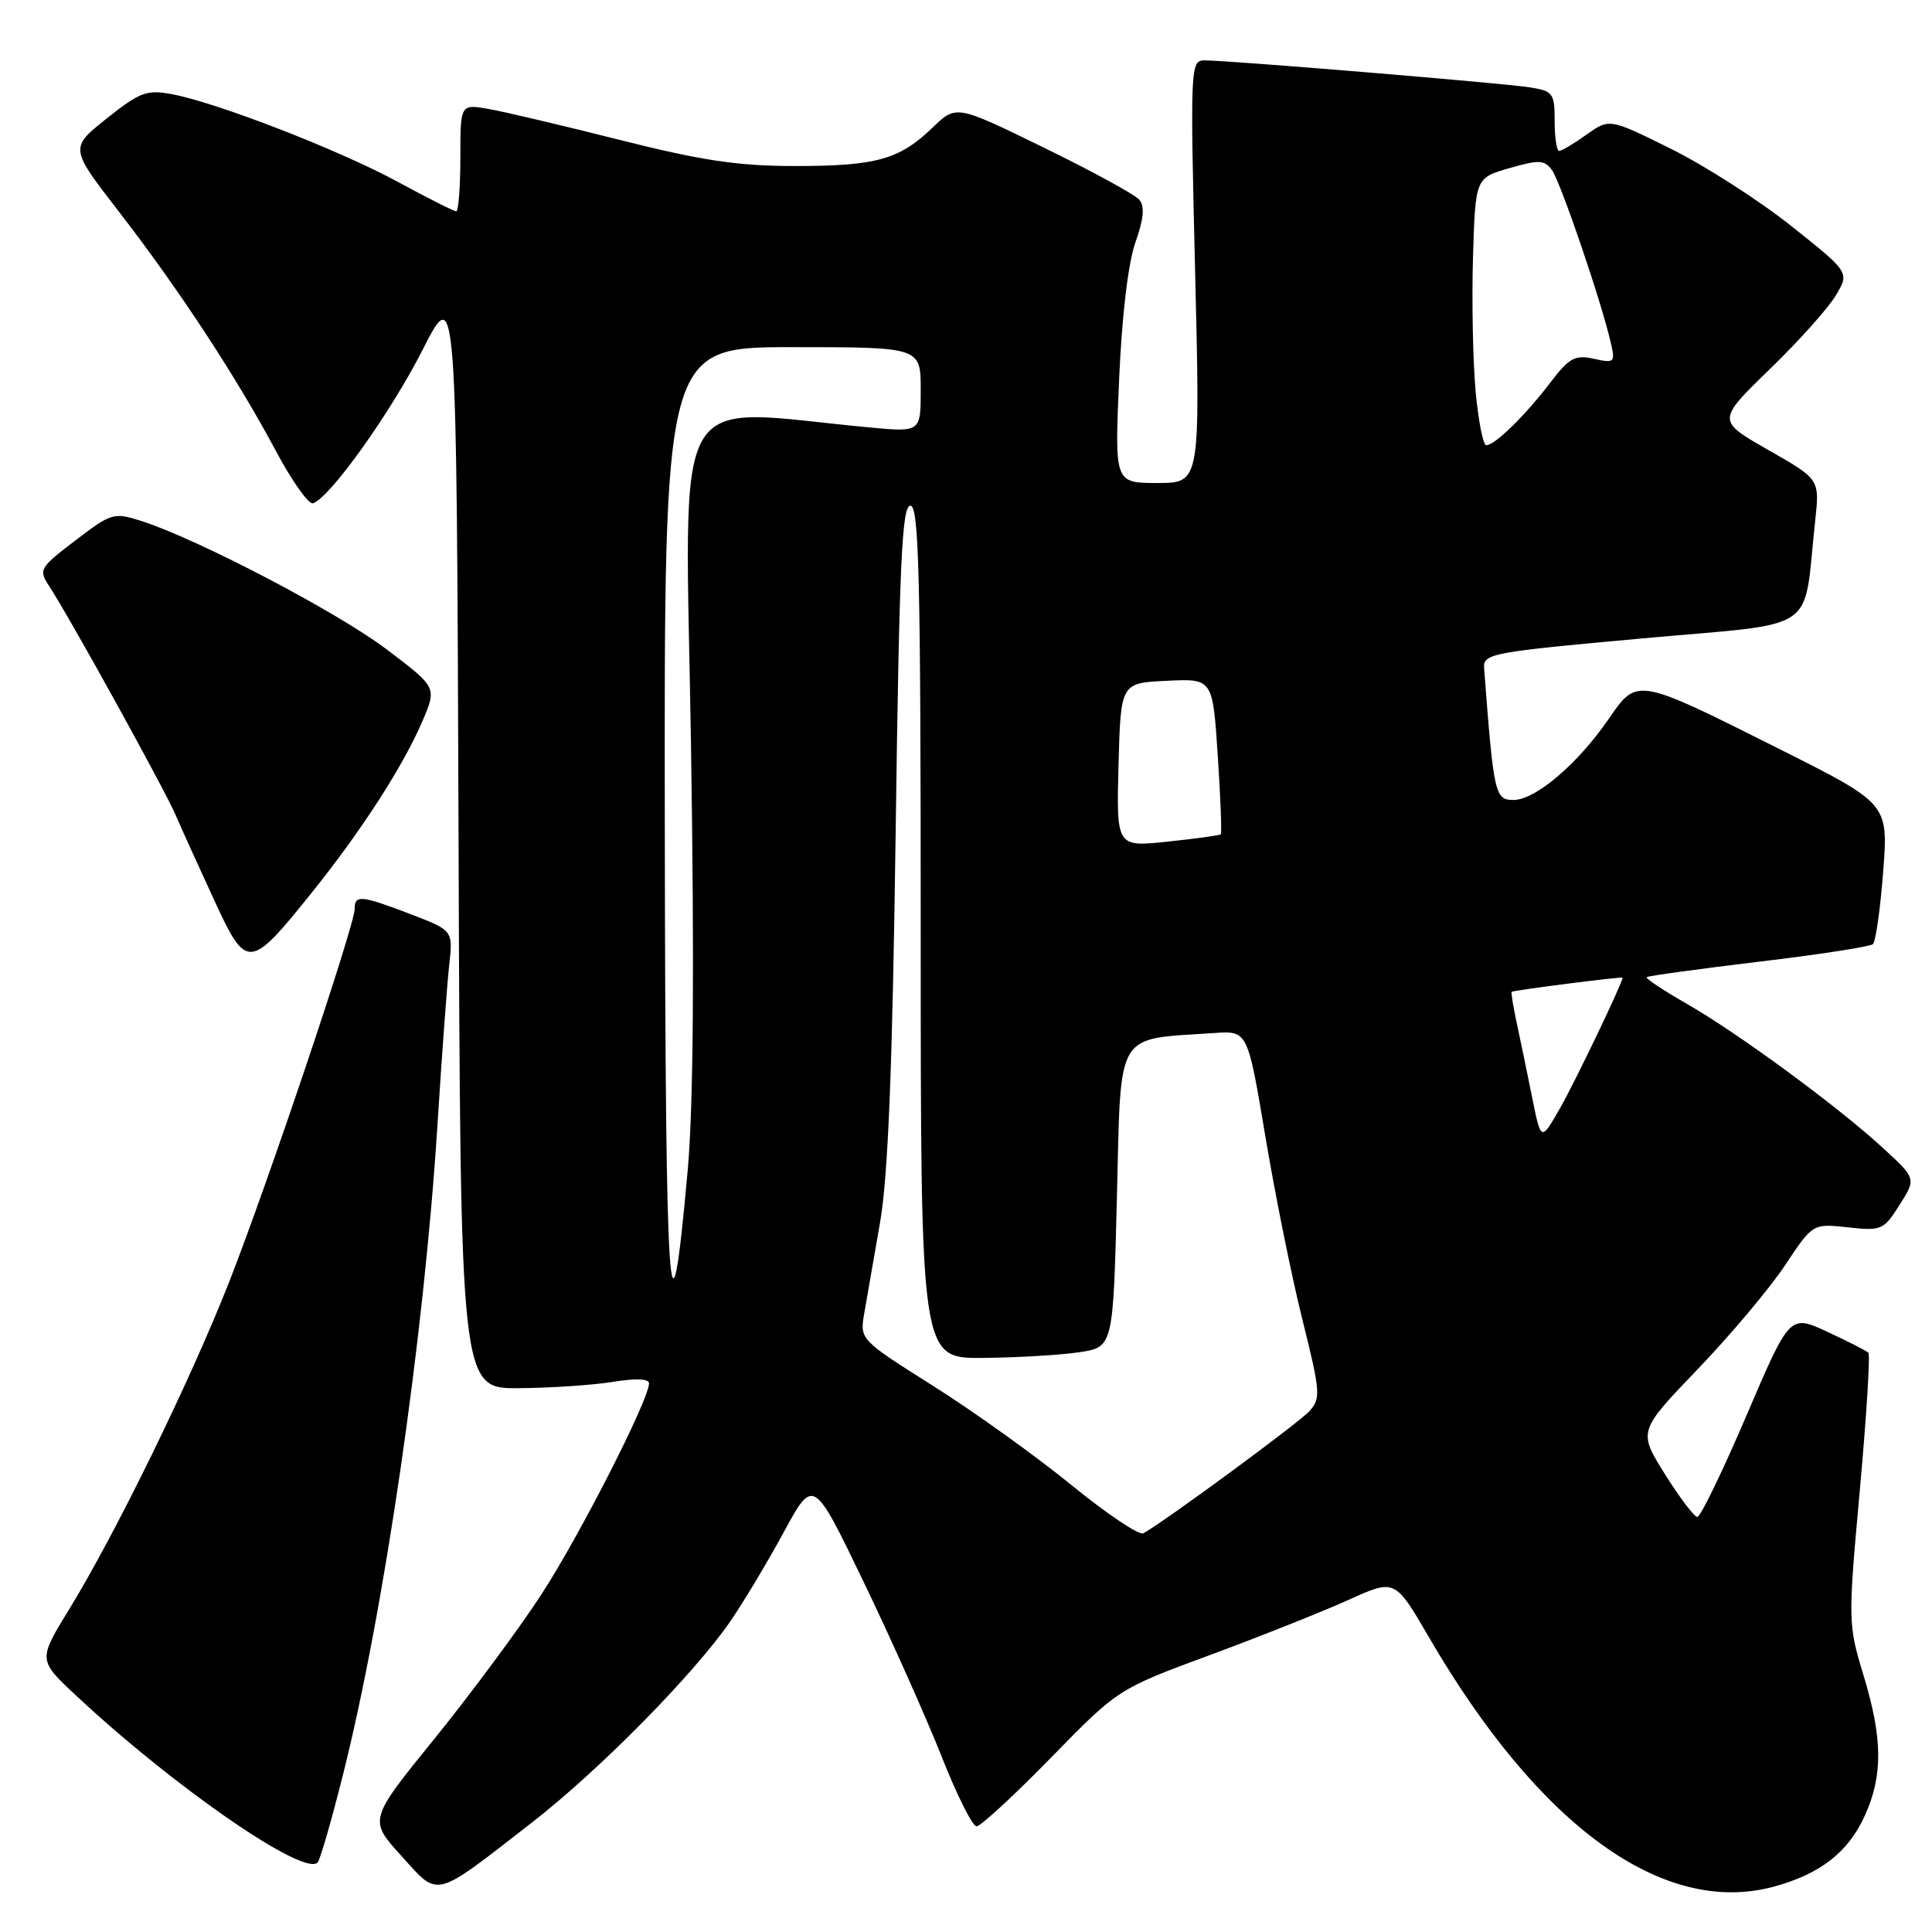 <?xml version="1.0" encoding="UTF-8" standalone="no"?>
<!DOCTYPE svg PUBLIC "-//W3C//DTD SVG 1.1//EN" "http://www.w3.org/Graphics/SVG/1.1/DTD/svg11.dtd" >
<svg xmlns="http://www.w3.org/2000/svg" xmlns:xlink="http://www.w3.org/1999/xlink" version="1.1" viewBox="0 0 256 256">
 <g >
 <path fill="currentColor"
d=" M 70.50 241.48 C 79.43 234.54 91.94 221.85 96.78 214.82 C 98.53 212.28 101.72 206.95 103.87 202.99 C 107.78 195.79 107.78 195.79 114.45 209.64 C 118.12 217.26 122.76 227.66 124.77 232.75 C 126.78 237.84 128.86 242.00 129.40 242.00 C 129.93 242.00 134.37 237.91 139.26 232.90 C 148.15 223.80 148.15 223.80 160.30 219.31 C 166.98 216.84 175.24 213.55 178.65 212.01 C 184.84 209.20 184.84 209.20 189.33 216.92 C 203.91 242.00 220.38 253.94 235.00 250.00 C 241.16 248.34 244.90 245.44 247.09 240.60 C 249.52 235.26 249.47 230.37 246.92 221.96 C 244.87 215.21 244.86 214.83 246.44 197.41 C 247.32 187.67 247.83 179.50 247.57 179.24 C 247.32 178.99 244.87 177.74 242.13 176.47 C 237.15 174.16 237.15 174.16 231.41 187.58 C 228.25 194.96 225.33 201.00 224.91 201.00 C 224.50 201.00 222.56 198.45 220.61 195.33 C 217.06 189.65 217.06 189.65 224.94 181.44 C 229.28 176.92 234.49 170.72 236.52 167.67 C 240.20 162.12 240.20 162.12 244.85 162.63 C 249.29 163.12 249.60 162.99 251.70 159.66 C 253.91 156.17 253.91 156.17 249.54 152.15 C 243.59 146.66 230.31 136.90 223.49 133.00 C 220.41 131.23 218.02 129.65 218.19 129.48 C 218.36 129.31 225.03 128.40 233.00 127.44 C 240.97 126.49 247.80 125.44 248.17 125.10 C 248.54 124.77 249.15 120.45 249.53 115.50 C 250.22 106.50 250.22 106.50 235.86 99.29 C 216.78 89.72 216.96 89.75 213.16 95.26 C 209.06 101.23 203.45 106.00 200.55 106.00 C 198.08 106.00 197.92 105.28 196.65 88.50 C 196.51 86.61 197.70 86.39 217.66 84.59 C 241.44 82.43 238.87 84.19 240.52 69.00 C 241.12 63.50 241.12 63.50 234.30 59.62 C 227.49 55.73 227.49 55.73 234.49 48.93 C 238.35 45.20 242.30 40.77 243.28 39.11 C 245.07 36.08 245.07 36.08 237.33 29.93 C 233.08 26.55 225.92 21.96 221.43 19.73 C 213.26 15.68 213.26 15.68 210.22 17.84 C 208.56 19.03 206.92 20.00 206.60 20.00 C 206.27 20.00 206.00 18.22 206.00 16.05 C 206.00 12.36 205.78 12.06 202.75 11.58 C 199.23 11.02 162.72 7.99 159.59 8.00 C 157.74 8.00 157.70 8.87 158.36 36.00 C 159.04 64.00 159.04 64.00 153.36 64.00 C 147.69 64.00 147.69 64.00 148.29 50.25 C 148.66 41.80 149.49 34.81 150.45 32.11 C 151.54 29.05 151.70 27.34 150.98 26.48 C 150.42 25.80 144.72 22.69 138.33 19.57 C 126.71 13.89 126.71 13.89 123.60 16.88 C 119.19 21.14 116.13 22.00 105.35 22.00 C 97.80 22.00 93.00 21.28 82.16 18.55 C 74.65 16.65 66.81 14.80 64.75 14.44 C 61.00 13.78 61.00 13.78 61.00 20.89 C 61.00 24.80 60.75 28.00 60.45 28.00 C 60.15 28.00 56.66 26.24 52.70 24.09 C 44.88 19.85 28.73 13.59 22.78 12.48 C 19.45 11.86 18.53 12.20 14.14 15.70 C 9.23 19.61 9.23 19.61 15.76 28.05 C 23.67 38.28 31.35 49.99 36.56 59.76 C 38.69 63.75 40.90 66.87 41.47 66.69 C 43.72 65.95 51.74 54.73 56.00 46.35 C 60.50 37.50 60.50 37.50 60.76 110.75 C 61.01 184.00 61.01 184.00 68.76 183.94 C 73.02 183.91 78.64 183.53 81.25 183.10 C 84.21 182.61 86.00 182.69 86.00 183.29 C 86.00 185.46 76.79 203.52 71.71 211.31 C 68.73 215.89 62.36 224.47 57.57 230.39 C 48.85 241.14 48.85 241.14 53.18 245.91 C 58.23 251.49 57.31 251.73 70.50 241.48 Z  M 45.37 235.47 C 50.88 213.68 56.17 177.40 57.97 149.00 C 58.54 139.93 59.24 130.43 59.52 127.89 C 60.03 123.29 60.03 123.29 54.43 121.14 C 47.82 118.62 47.00 118.54 47.00 120.42 C 47.00 122.60 35.42 157.01 30.32 169.98 C 25.20 182.98 15.34 203.17 9.17 213.23 C 5.04 219.96 5.04 219.96 10.06 224.65 C 23.24 236.98 40.83 249.06 42.15 246.69 C 42.54 246.00 43.99 240.95 45.37 235.47 Z  M 41.35 118.23 C 47.89 110.09 53.43 101.50 55.99 95.52 C 57.89 91.08 57.89 91.08 51.20 86.02 C 44.64 81.07 26.21 71.43 18.72 69.03 C 15.09 67.87 14.75 67.97 9.99 71.61 C 5.23 75.24 5.09 75.48 6.52 77.67 C 9.24 81.82 21.76 104.49 23.29 108.03 C 24.11 109.94 26.41 115.01 28.39 119.29 C 32.68 128.59 33.06 128.56 41.35 118.23 Z  M 142.00 196.80 C 137.32 192.98 129.09 187.08 123.71 183.68 C 113.92 177.50 113.92 177.50 114.52 174.00 C 114.85 172.07 115.79 166.68 116.61 162.00 C 117.68 155.83 118.25 141.64 118.68 110.25 C 119.16 74.62 119.51 67.00 120.63 67.00 C 121.77 67.00 122.00 76.37 122.00 123.50 C 122.00 180.00 122.00 180.00 130.25 179.93 C 134.79 179.89 140.53 179.55 143.00 179.18 C 147.50 178.50 147.50 178.50 148.00 158.52 C 148.56 136.25 147.65 137.78 160.91 136.88 C 165.32 136.58 165.32 136.58 167.66 150.54 C 168.94 158.22 171.15 169.15 172.57 174.84 C 174.96 184.42 175.03 185.31 173.52 186.97 C 172.14 188.51 154.46 201.51 151.50 203.17 C 150.95 203.48 146.68 200.61 142.00 196.80 Z  M 88.09 109.75 C 88.00 46.00 88.00 46.00 105.00 46.00 C 122.00 46.00 122.00 46.00 122.00 51.64 C 122.00 57.27 122.00 57.27 115.25 56.64 C 88.37 54.13 90.79 49.84 91.56 98.60 C 92.02 128.30 91.88 146.54 91.13 155.00 C 88.73 181.81 88.17 173.54 88.09 109.75 Z  M 203.01 145.38 C 202.36 142.14 201.44 137.71 200.97 135.53 C 200.50 133.34 200.20 131.49 200.31 131.42 C 200.63 131.20 215.00 129.37 215.00 129.55 C 215.00 130.22 208.71 143.35 206.69 146.88 C 204.19 151.26 204.19 151.26 203.01 145.38 Z  M 148.21 101.37 C 148.50 90.50 148.50 90.50 154.60 90.21 C 160.69 89.91 160.69 89.91 161.36 100.11 C 161.73 105.72 161.91 110.42 161.76 110.55 C 161.62 110.69 158.45 111.13 154.71 111.52 C 147.93 112.24 147.93 112.24 148.21 101.37 Z  M 195.52 51.75 C 195.16 47.76 195.01 39.79 195.18 34.04 C 195.50 23.58 195.50 23.58 200.00 22.28 C 203.91 21.15 204.65 21.18 205.63 22.52 C 206.76 24.05 212.16 39.86 213.42 45.34 C 214.05 48.04 213.95 48.15 211.19 47.54 C 208.69 46.99 207.93 47.41 205.42 50.70 C 202.13 55.03 198.07 59.00 196.94 59.00 C 196.52 59.00 195.88 55.74 195.52 51.75 Z "/>
</g>
</svg>